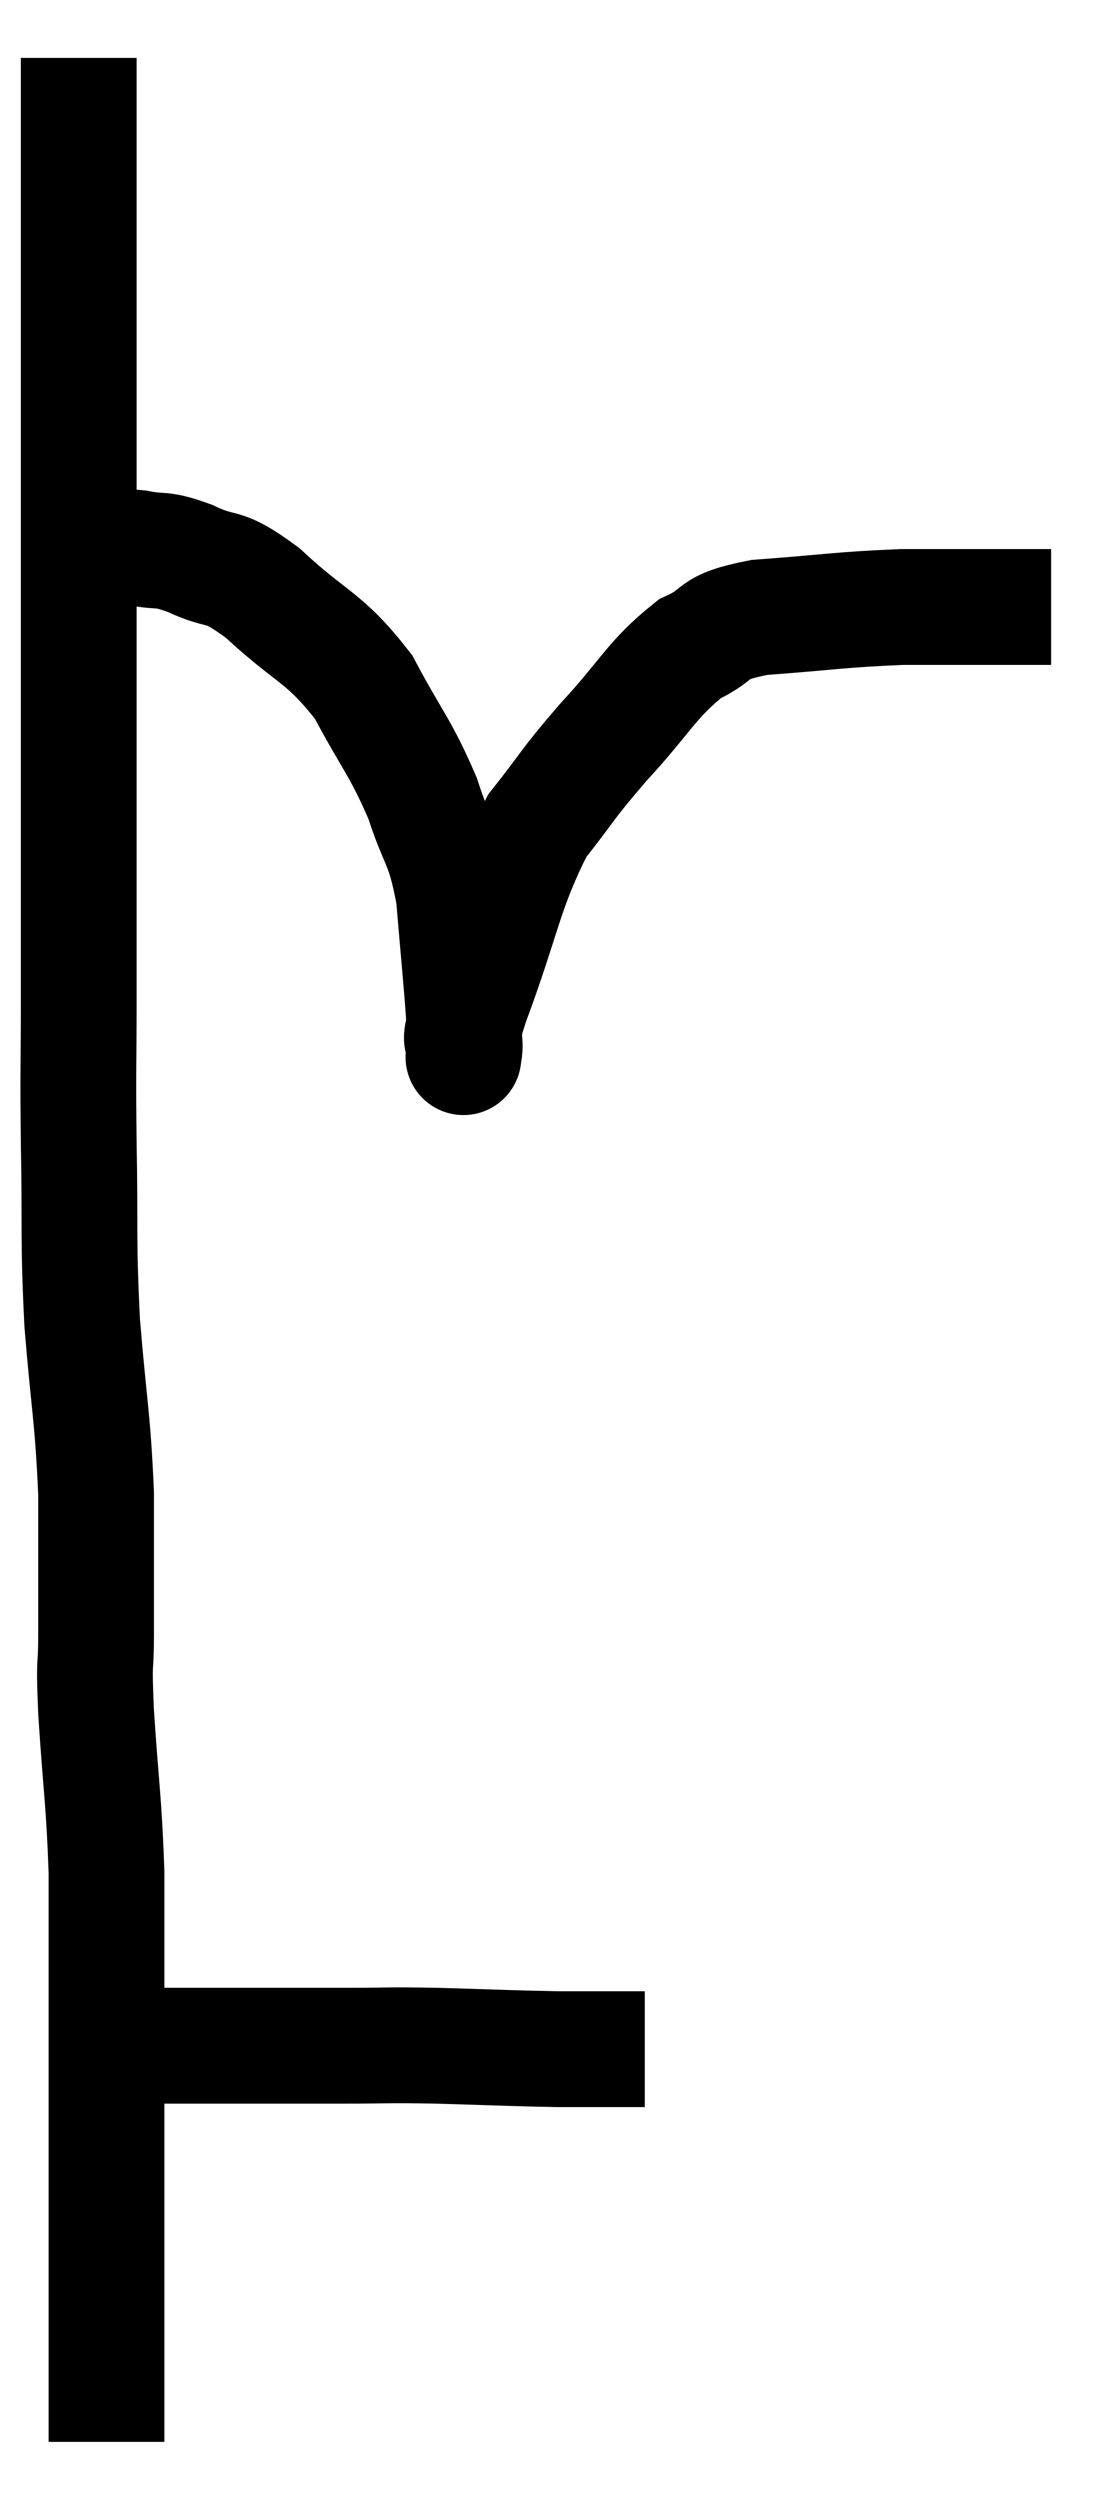 <svg xmlns="http://www.w3.org/2000/svg" viewBox="11.54 2.66 19.16 43.16" width="19.16" height="43.16"><path d="M 12.9 3.66 C 12.9 4.53, 12.9 4.14, 12.9 5.4 C 12.9 7.05, 12.9 6.87, 12.9 8.7 C 12.9 10.71, 12.9 10.785, 12.9 12.72 C 12.9 14.58, 12.9 14.625, 12.9 16.44 C 12.9 18.21, 12.9 18.495, 12.9 19.98 C 12.9 21.18, 12.885 21, 12.9 22.38 C 12.93 23.94, 12.885 23.985, 12.96 25.5 C 13.08 26.97, 13.14 27.09, 13.2 28.44 C 13.2 29.67, 13.2 29.955, 13.2 30.9 C 13.2 31.56, 13.155 31.2, 13.2 32.22 C 13.29 33.6, 13.335 33.72, 13.38 34.98 C 13.38 36.12, 13.38 36.18, 13.38 37.26 C 13.38 38.28, 13.38 38.355, 13.38 39.3 C 13.38 40.17, 13.38 40.38, 13.38 41.04 C 13.38 41.49, 13.38 41.265, 13.38 41.94 C 13.38 42.84, 13.38 43.02, 13.38 43.74 C 13.38 44.28, 13.38 44.55, 13.38 44.82 C 13.38 44.82, 13.38 44.82, 13.38 44.82 L 13.38 44.82" fill="none" stroke="black" stroke-width="2"></path><path d="M 13.38 38.28 C 13.56 38.13, 13.38 38.055, 13.74 37.98 C 14.28 37.98, 14.25 37.98, 14.82 37.98 C 15.42 37.98, 15.345 37.98, 16.02 37.98 C 16.77 37.98, 16.755 37.98, 17.52 37.98 C 18.3 37.98, 18.165 37.965, 19.08 37.98 C 20.13 38.01, 20.355 38.025, 21.18 38.04 C 21.78 38.04, 22.005 38.04, 22.38 38.04 L 22.68 38.04" fill="none" stroke="black" stroke-width="2"></path><path d="M 12.54 12.18 C 12.81 12.15, 12.735 12.135, 13.08 12.12 C 13.5 12.12, 13.485 12.075, 13.92 12.12 C 14.37 12.21, 14.28 12.105, 14.82 12.3 C 15.45 12.6, 15.33 12.345, 16.08 12.9 C 16.95 13.71, 17.13 13.635, 17.82 14.52 C 18.33 15.48, 18.45 15.54, 18.84 16.44 C 19.11 17.28, 19.2 17.16, 19.38 18.12 C 19.47 19.2, 19.515 19.605, 19.56 20.28 C 19.56 20.55, 19.56 20.685, 19.56 20.82 C 19.56 20.82, 19.56 20.82, 19.56 20.82 C 19.56 20.82, 19.53 21.03, 19.56 20.82 C 19.62 20.4, 19.365 20.955, 19.68 19.98 C 20.25 18.45, 20.25 18.045, 20.82 16.92 C 21.39 16.2, 21.3 16.245, 21.96 15.48 C 22.71 14.67, 22.785 14.4, 23.46 13.86 C 24.06 13.59, 23.745 13.5, 24.66 13.32 C 25.89 13.23, 26.04 13.185, 27.12 13.14 C 28.05 13.14, 28.335 13.14, 28.98 13.14 C 29.34 13.14, 29.52 13.14, 29.7 13.14 L 29.7 13.14" fill="none" stroke="black" stroke-width="2"></path></svg>